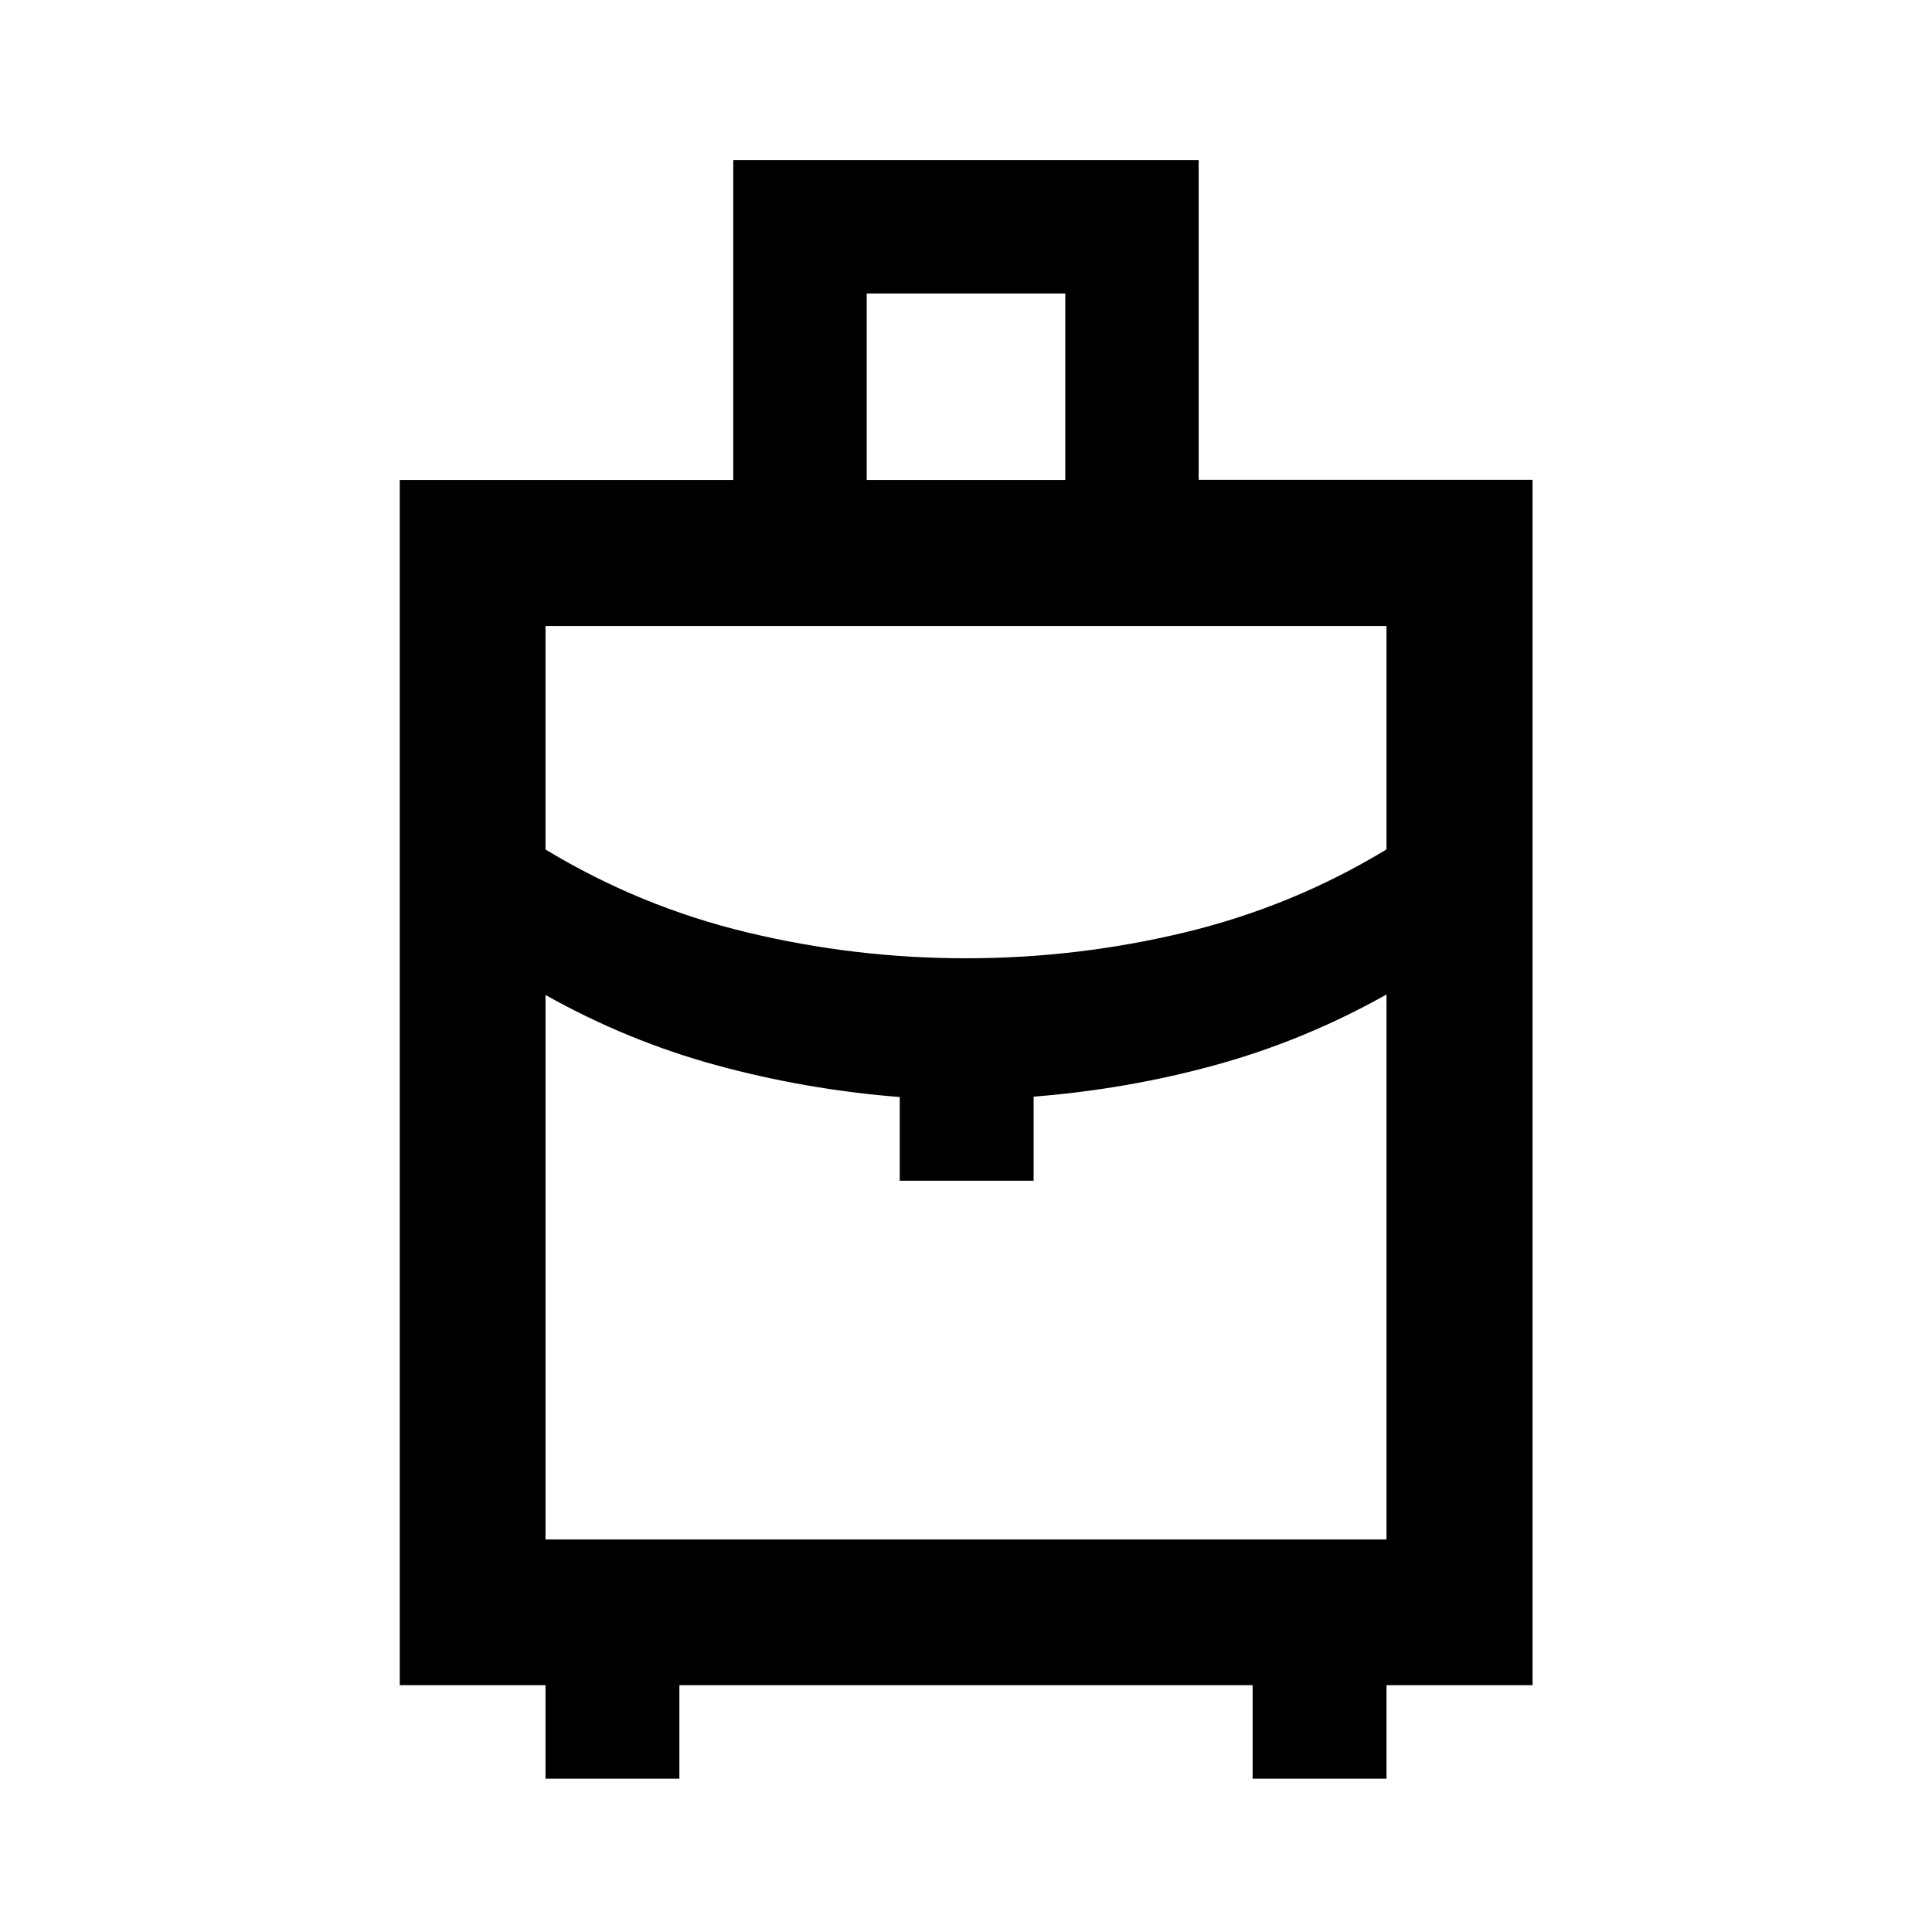 <svg xmlns="http://www.w3.org/2000/svg" height="40" viewBox="0 -960 960 960" width="40"><path d="M271.058-76.195v-46.443h-72.421v-598.884h165.715v-158.949h231.264v158.882h165.906v598.951h-72.58v46.443h-66.521v-46.443H337.579v46.443h-66.521Zm159.608-645.327h98.668v-92.667h-98.668v92.667Zm49.326 237.689q55.221 0 108.67-12.845 53.449-12.844 100.28-41.25v-111.014H271.058v111.048q46.831 28.372 100.272 41.216 53.441 12.845 108.662 12.845ZM447.073-373.29v-41.594q-46.885-3.734-91.182-15.842-44.297-12.108-84.833-34.883v270.551h417.884v-270.79q-40.536 22.775-84.5 34.916-43.964 12.142-90.848 15.862v41.78h-66.521Zm32.927 0Zm0-110.543Zm0 17.985Z"/></svg>